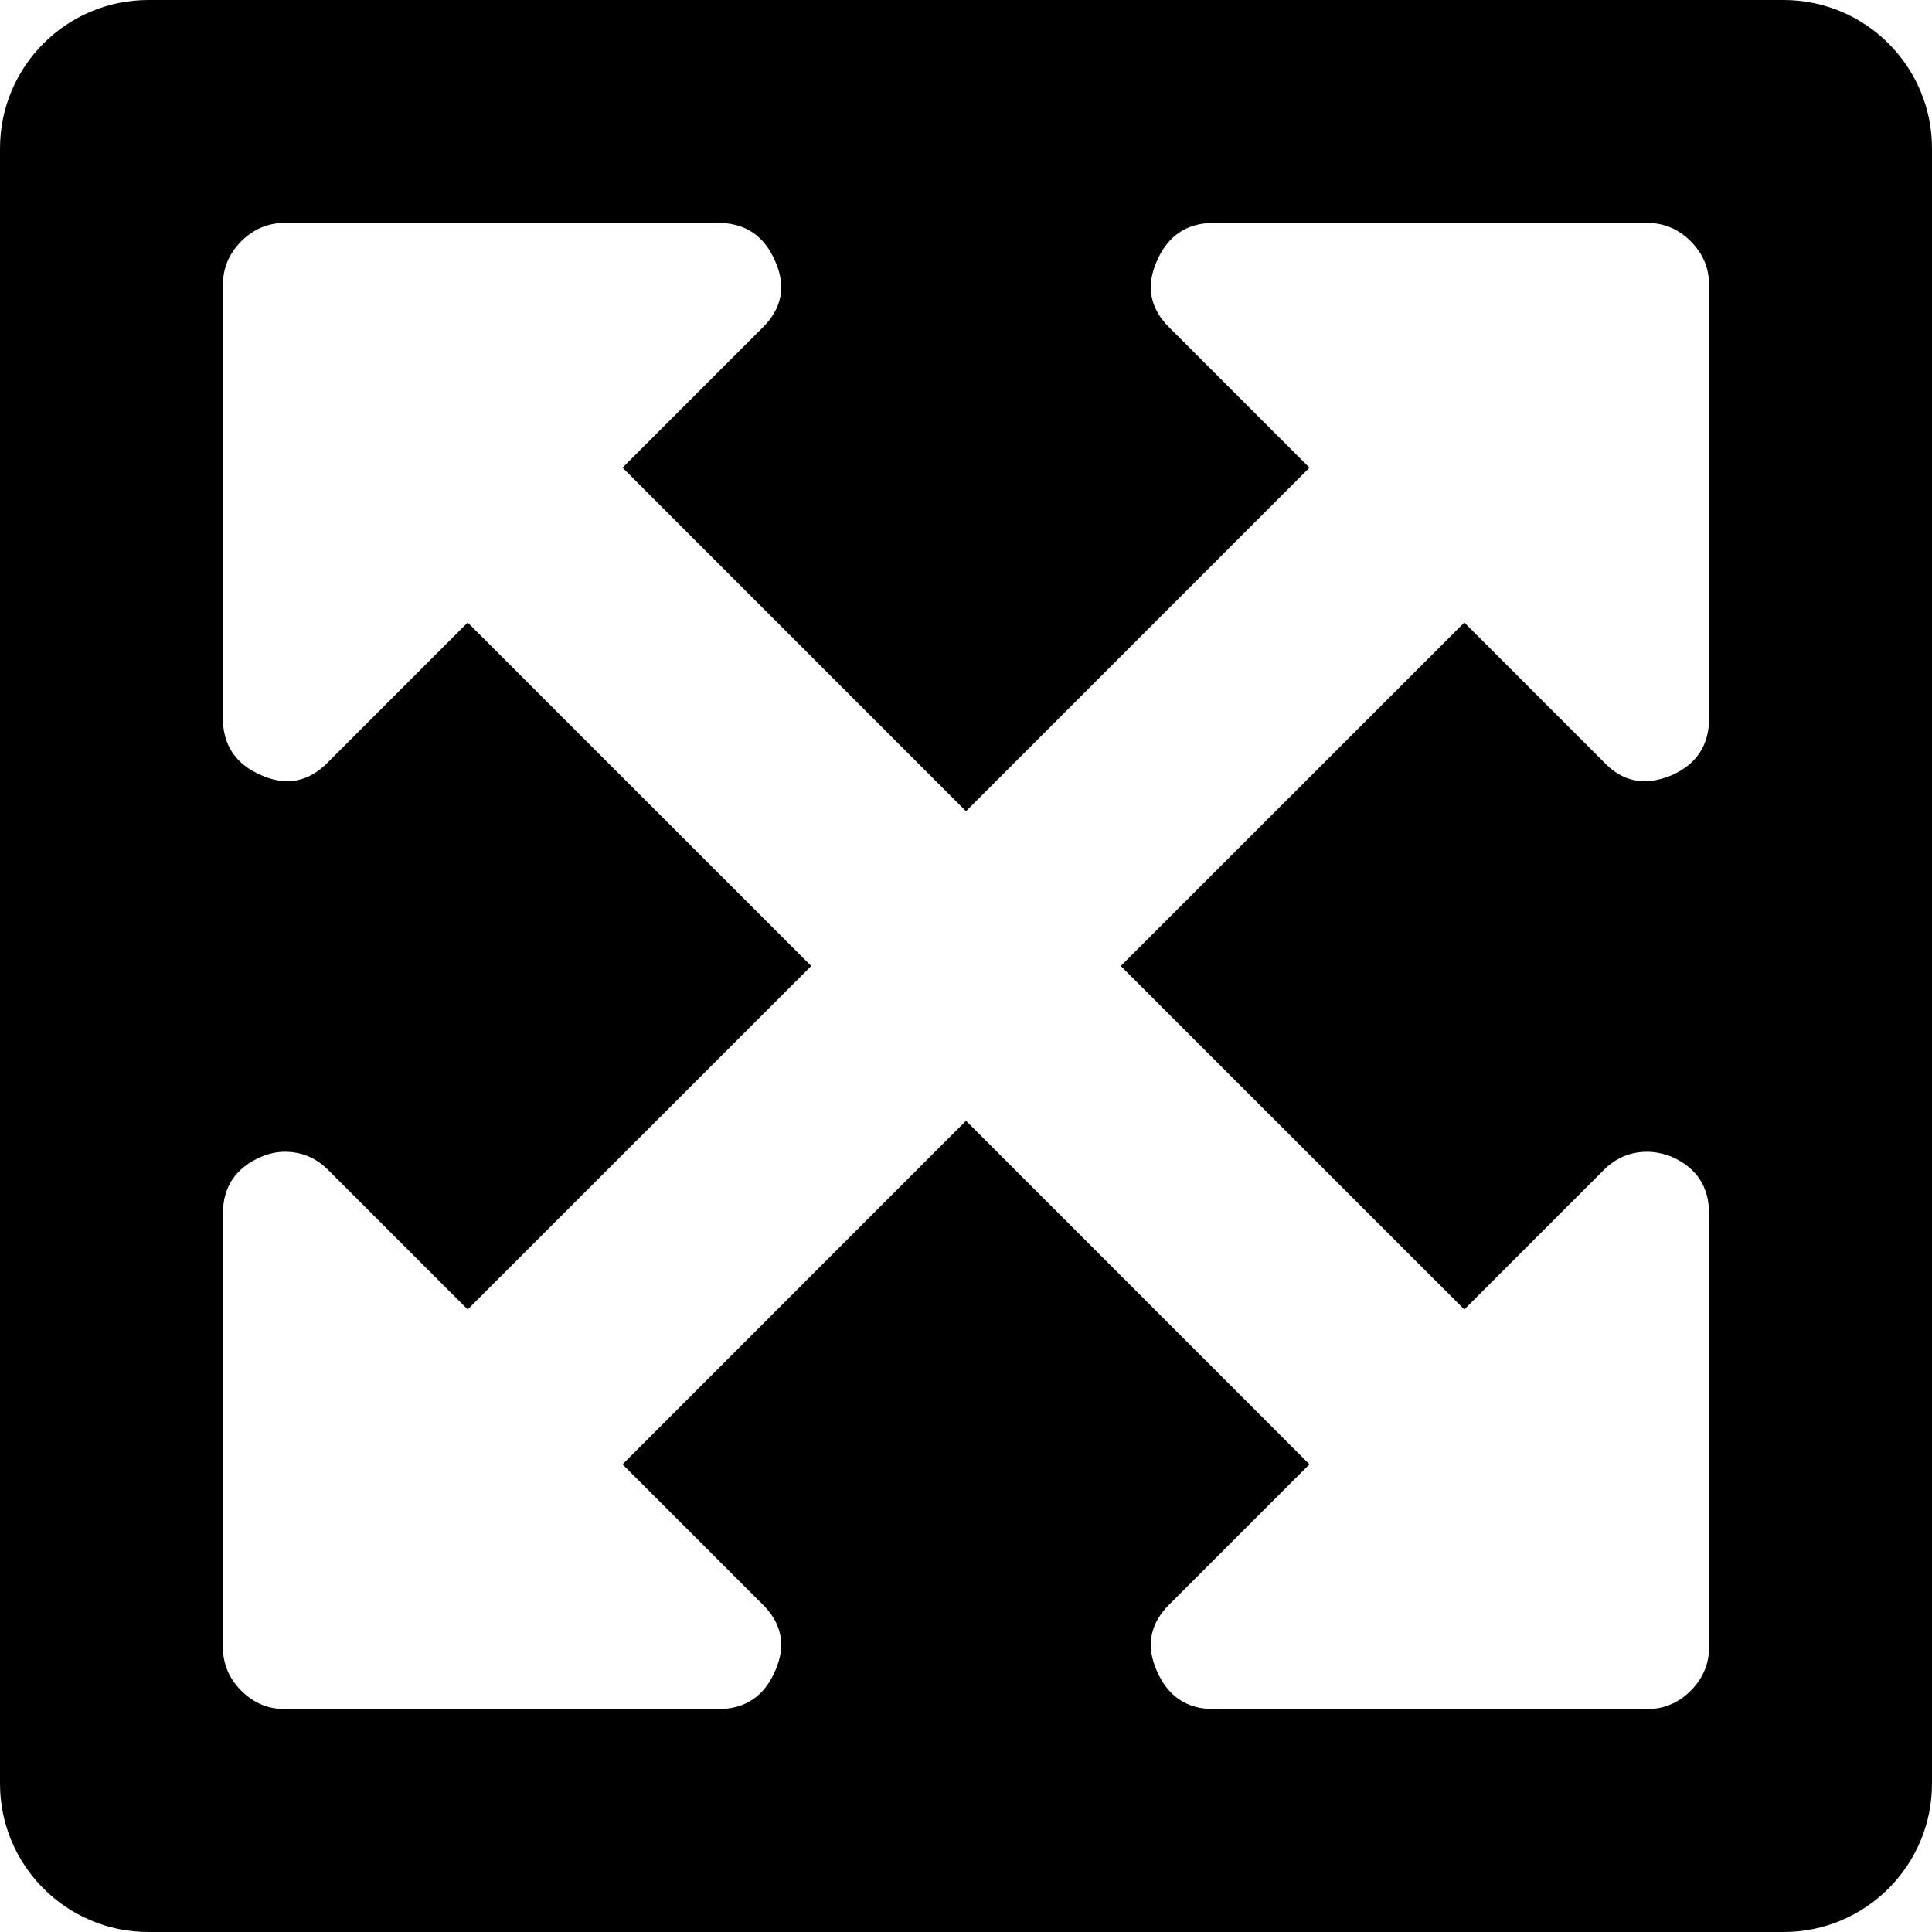 <?xml version="1.0" encoding="UTF-8" standalone="no"?>
<svg width="26px" height="26px" viewBox="0 0 26 26" version="1.1" xmlns="http://www.w3.org/2000/svg" xmlns:xlink="http://www.w3.org/1999/xlink" xmlns:sketch="http://www.bohemiancoding.com/sketch/ns">
    <!-- Generator: Sketch 3.2.2 (9983) - http://www.bohemiancoding.com/sketch -->
    <title>Slice 1</title>
    <desc>Created with Sketch.</desc>
    <defs></defs>
    <g id="Page-1" stroke="none" stroke-width="1" fill="none" fill-rule="evenodd" sketch:type="MSPage">
        <g id="Rectangle-1" sketch:type="MSLayerGroup" fill="#000000">
            <path d="M0,1.997 C0,0.894 0.895,0 1.997,0 L24.003,0 C25.106,0 26,0.895 26,1.997 L26,24.003 C26,25.106 25.105,26 24.003,26 L1.997,26 C0.894,26 0,25.105 0,24.003 L0,1.997 Z M19.706,17.622 L15.083,13 L19.706,8.378 L21.581,10.253 C21.832,10.522 22.136,10.582 22.492,10.435 C22.831,10.287 23,10.031 23,9.667 L23,3.833 C23,3.608 22.918,3.412 22.753,3.247 C22.588,3.082 22.392,3 22.167,3 L16.333,3 C15.969,3 15.713,3.174 15.565,3.521 C15.418,3.859 15.478,4.159 15.747,4.419 L17.622,6.294 L13,10.917 L8.378,6.294 L10.253,4.419 C10.522,4.159 10.582,3.859 10.435,3.521 C10.287,3.174 10.031,3 9.667,3 L3.833,3 C3.608,3 3.412,3.082 3.247,3.247 C3.082,3.412 3,3.608 3,3.833 L3,9.667 C3,10.031 3.174,10.287 3.521,10.435 C3.859,10.582 4.159,10.522 4.419,10.253 L6.294,8.378 L10.917,13 L6.294,17.622 L4.419,15.747 C4.254,15.582 4.059,15.5 3.833,15.5 C3.729,15.5 3.625,15.522 3.521,15.565 C3.174,15.713 3,15.969 3,16.333 L3,22.167 C3,22.392 3.082,22.588 3.247,22.753 C3.412,22.918 3.608,23 3.833,23 L9.667,23 C10.031,23 10.287,22.826 10.435,22.479 C10.582,22.141 10.522,21.841 10.253,21.581 L8.378,19.706 L13,15.083 L17.622,19.706 L15.747,21.581 C15.478,21.841 15.418,22.141 15.565,22.479 C15.713,22.826 15.969,23 16.333,23 L22.167,23 C22.392,23 22.588,22.918 22.753,22.753 C22.918,22.588 23,22.392 23,22.167 L23,16.333 C23,15.969 22.831,15.713 22.492,15.565 C22.379,15.522 22.271,15.5 22.167,15.5 C21.941,15.5 21.746,15.582 21.581,15.747 L19.706,17.622 Z" sketch:type="MSShapeGroup"></path>
        </g>
    </g>
</svg>